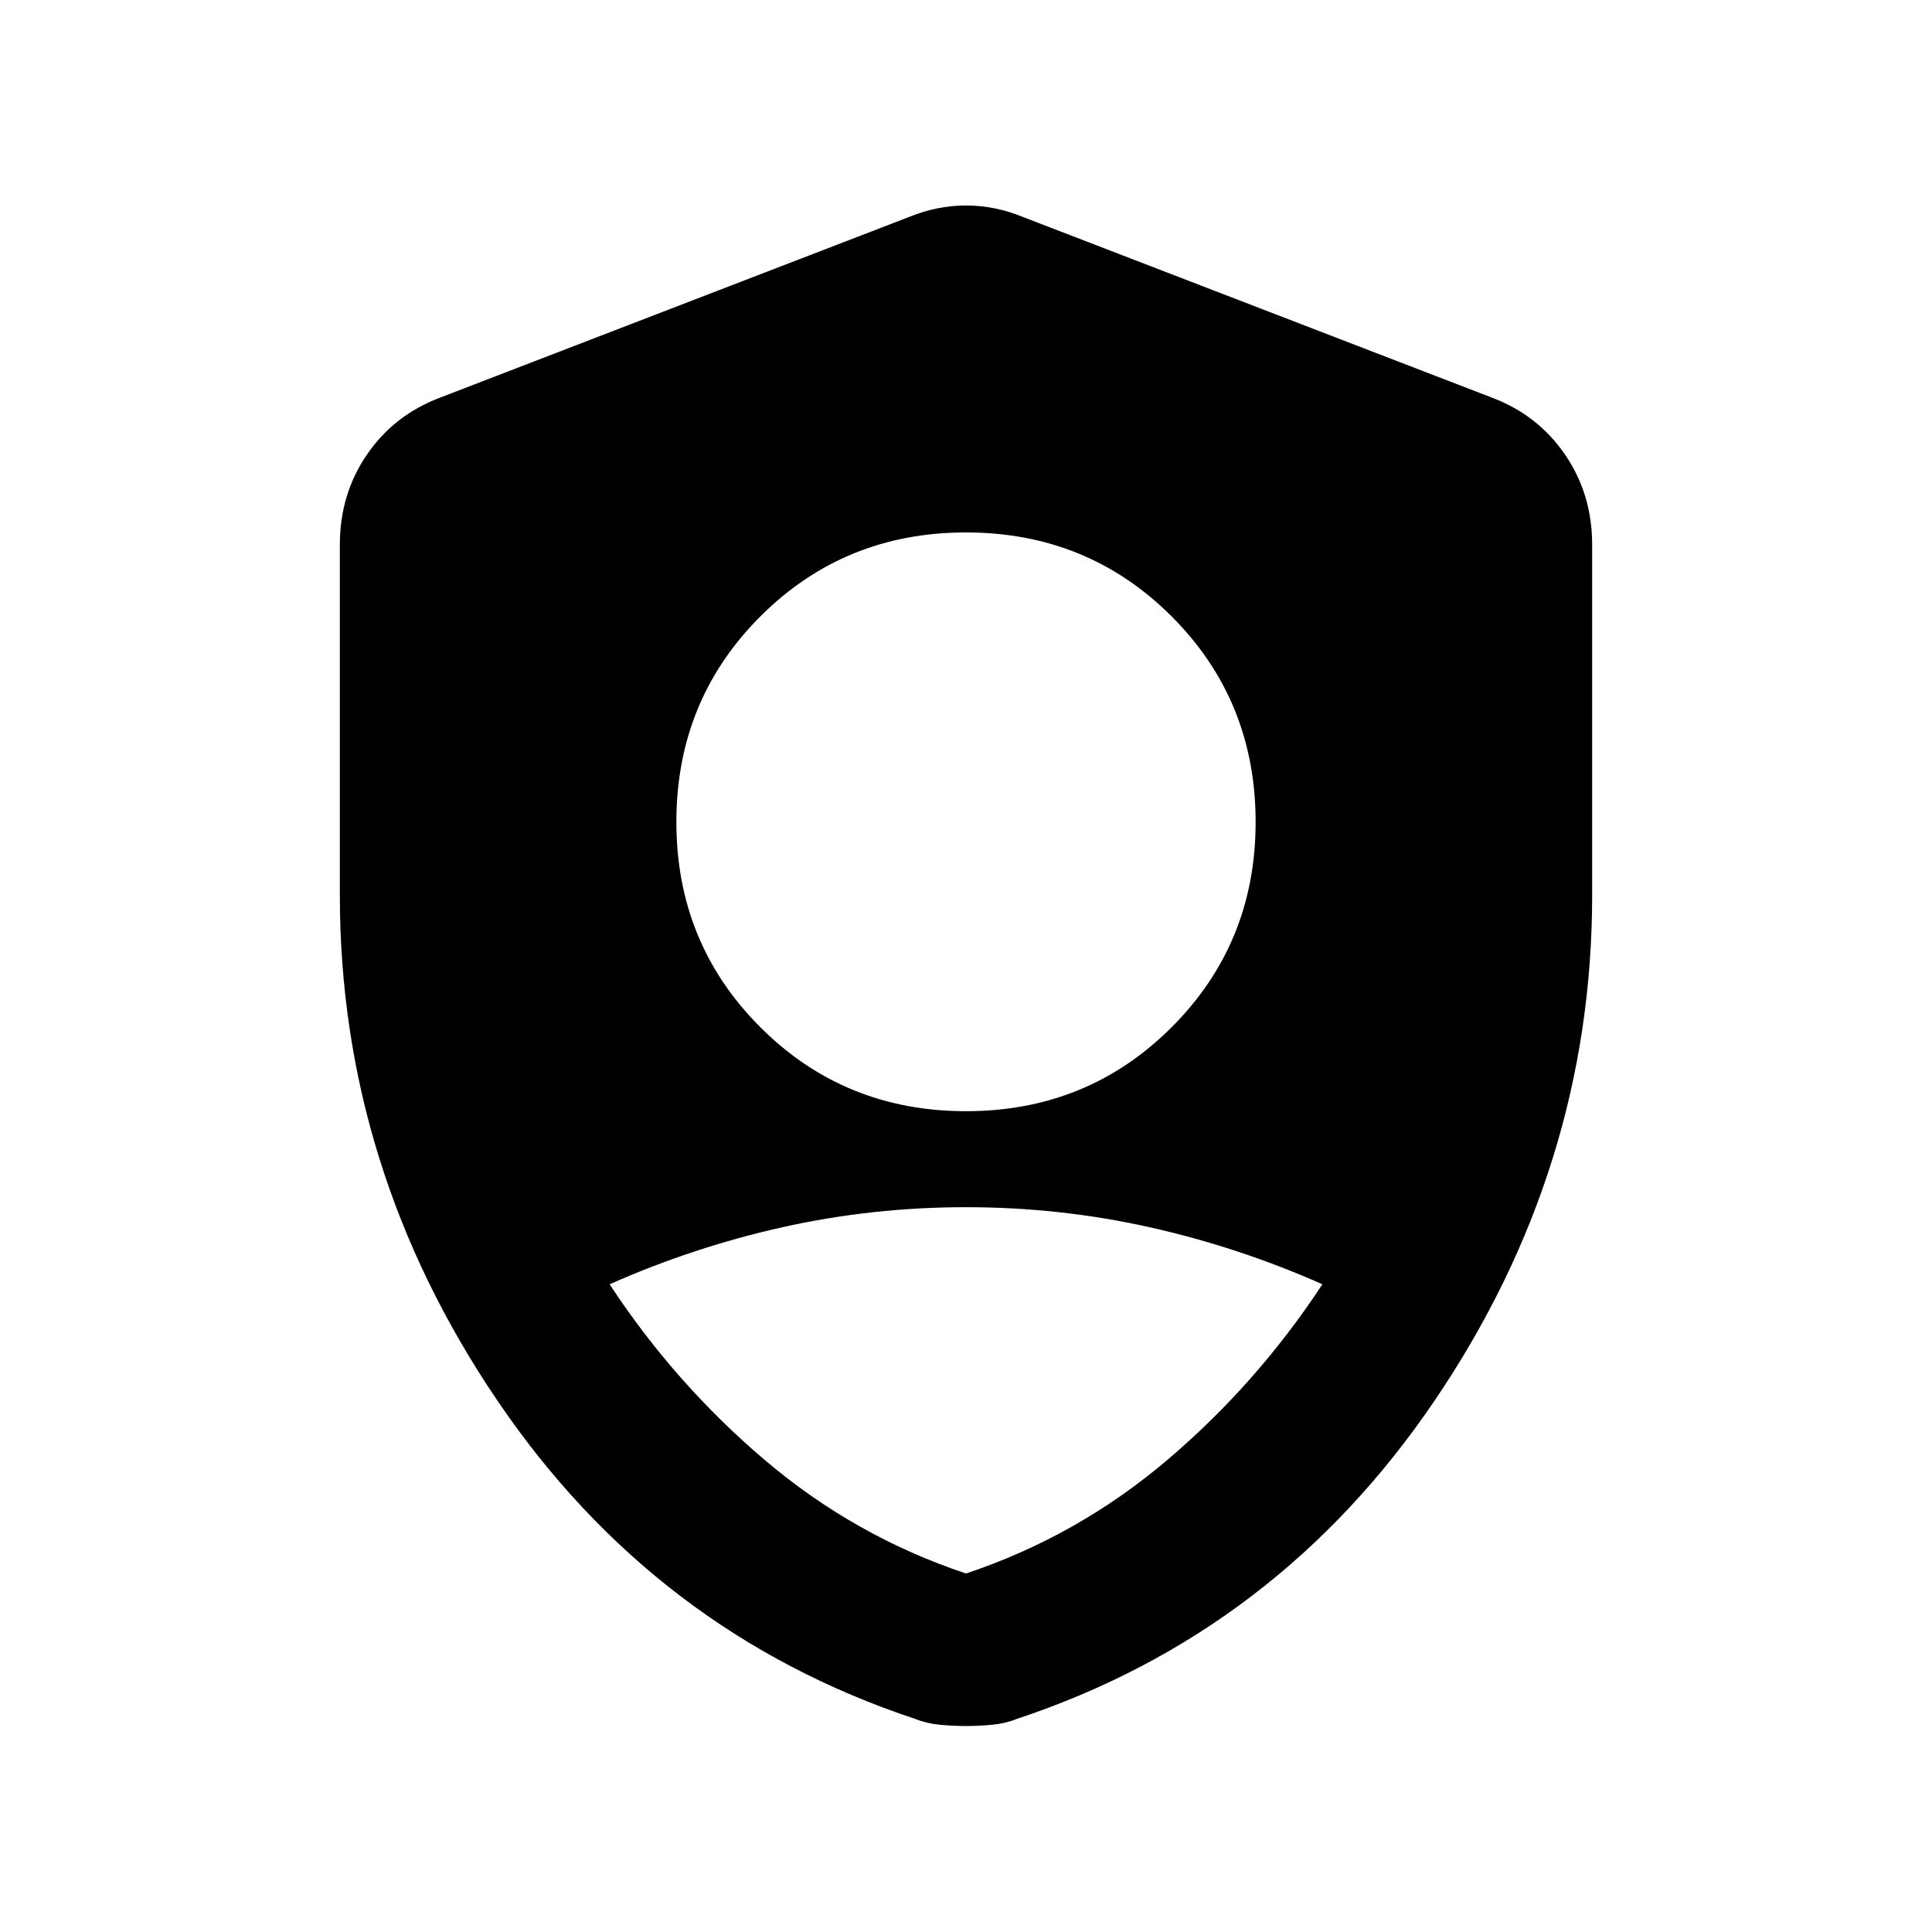 <svg xmlns="http://www.w3.org/2000/svg" height="20" viewBox="0 -960 960 960" width="20"><path d="M480-407.848q60.457 0 102.185-41.728t41.728-101.946q0-60.456-41.728-102.185Q540.457-695.435 480-695.435t-102.185 41.728q-41.728 41.729-41.728 102.185 0 60.218 41.728 101.946Q419.543-407.848 480-407.848Zm0 229.718q55.283-18.457 99.924-56.337 44.641-37.881 77.163-87.381-41.761-18.522-86.163-28.413-44.402-9.891-90.924-9.891-46.522 0-90.924 9.891-44.402 9.891-86.163 28.413 32.522 49.5 77.163 87.381 44.641 37.88 99.924 56.337Zm0 75.782q-6.297 0-12.894-.619-6.596-.62-12.193-2.859-129.674-42.978-207.859-158.359-78.185-115.38-78.185-251.049v-174.114q0-25.067 13.438-44.72 13.437-19.653 36.236-28.302l233.131-89.804q13.924-5.717 28.326-5.717 14.402 0 28.326 5.717l233.131 89.804q22.799 8.649 36.236 28.302 13.438 19.653 13.438 44.72v174.114q0 135.669-78.185 251.049-78.185 115.381-207.859 158.359-5.597 2.239-12.193 2.859-6.597.619-12.894.619Z"/></svg>